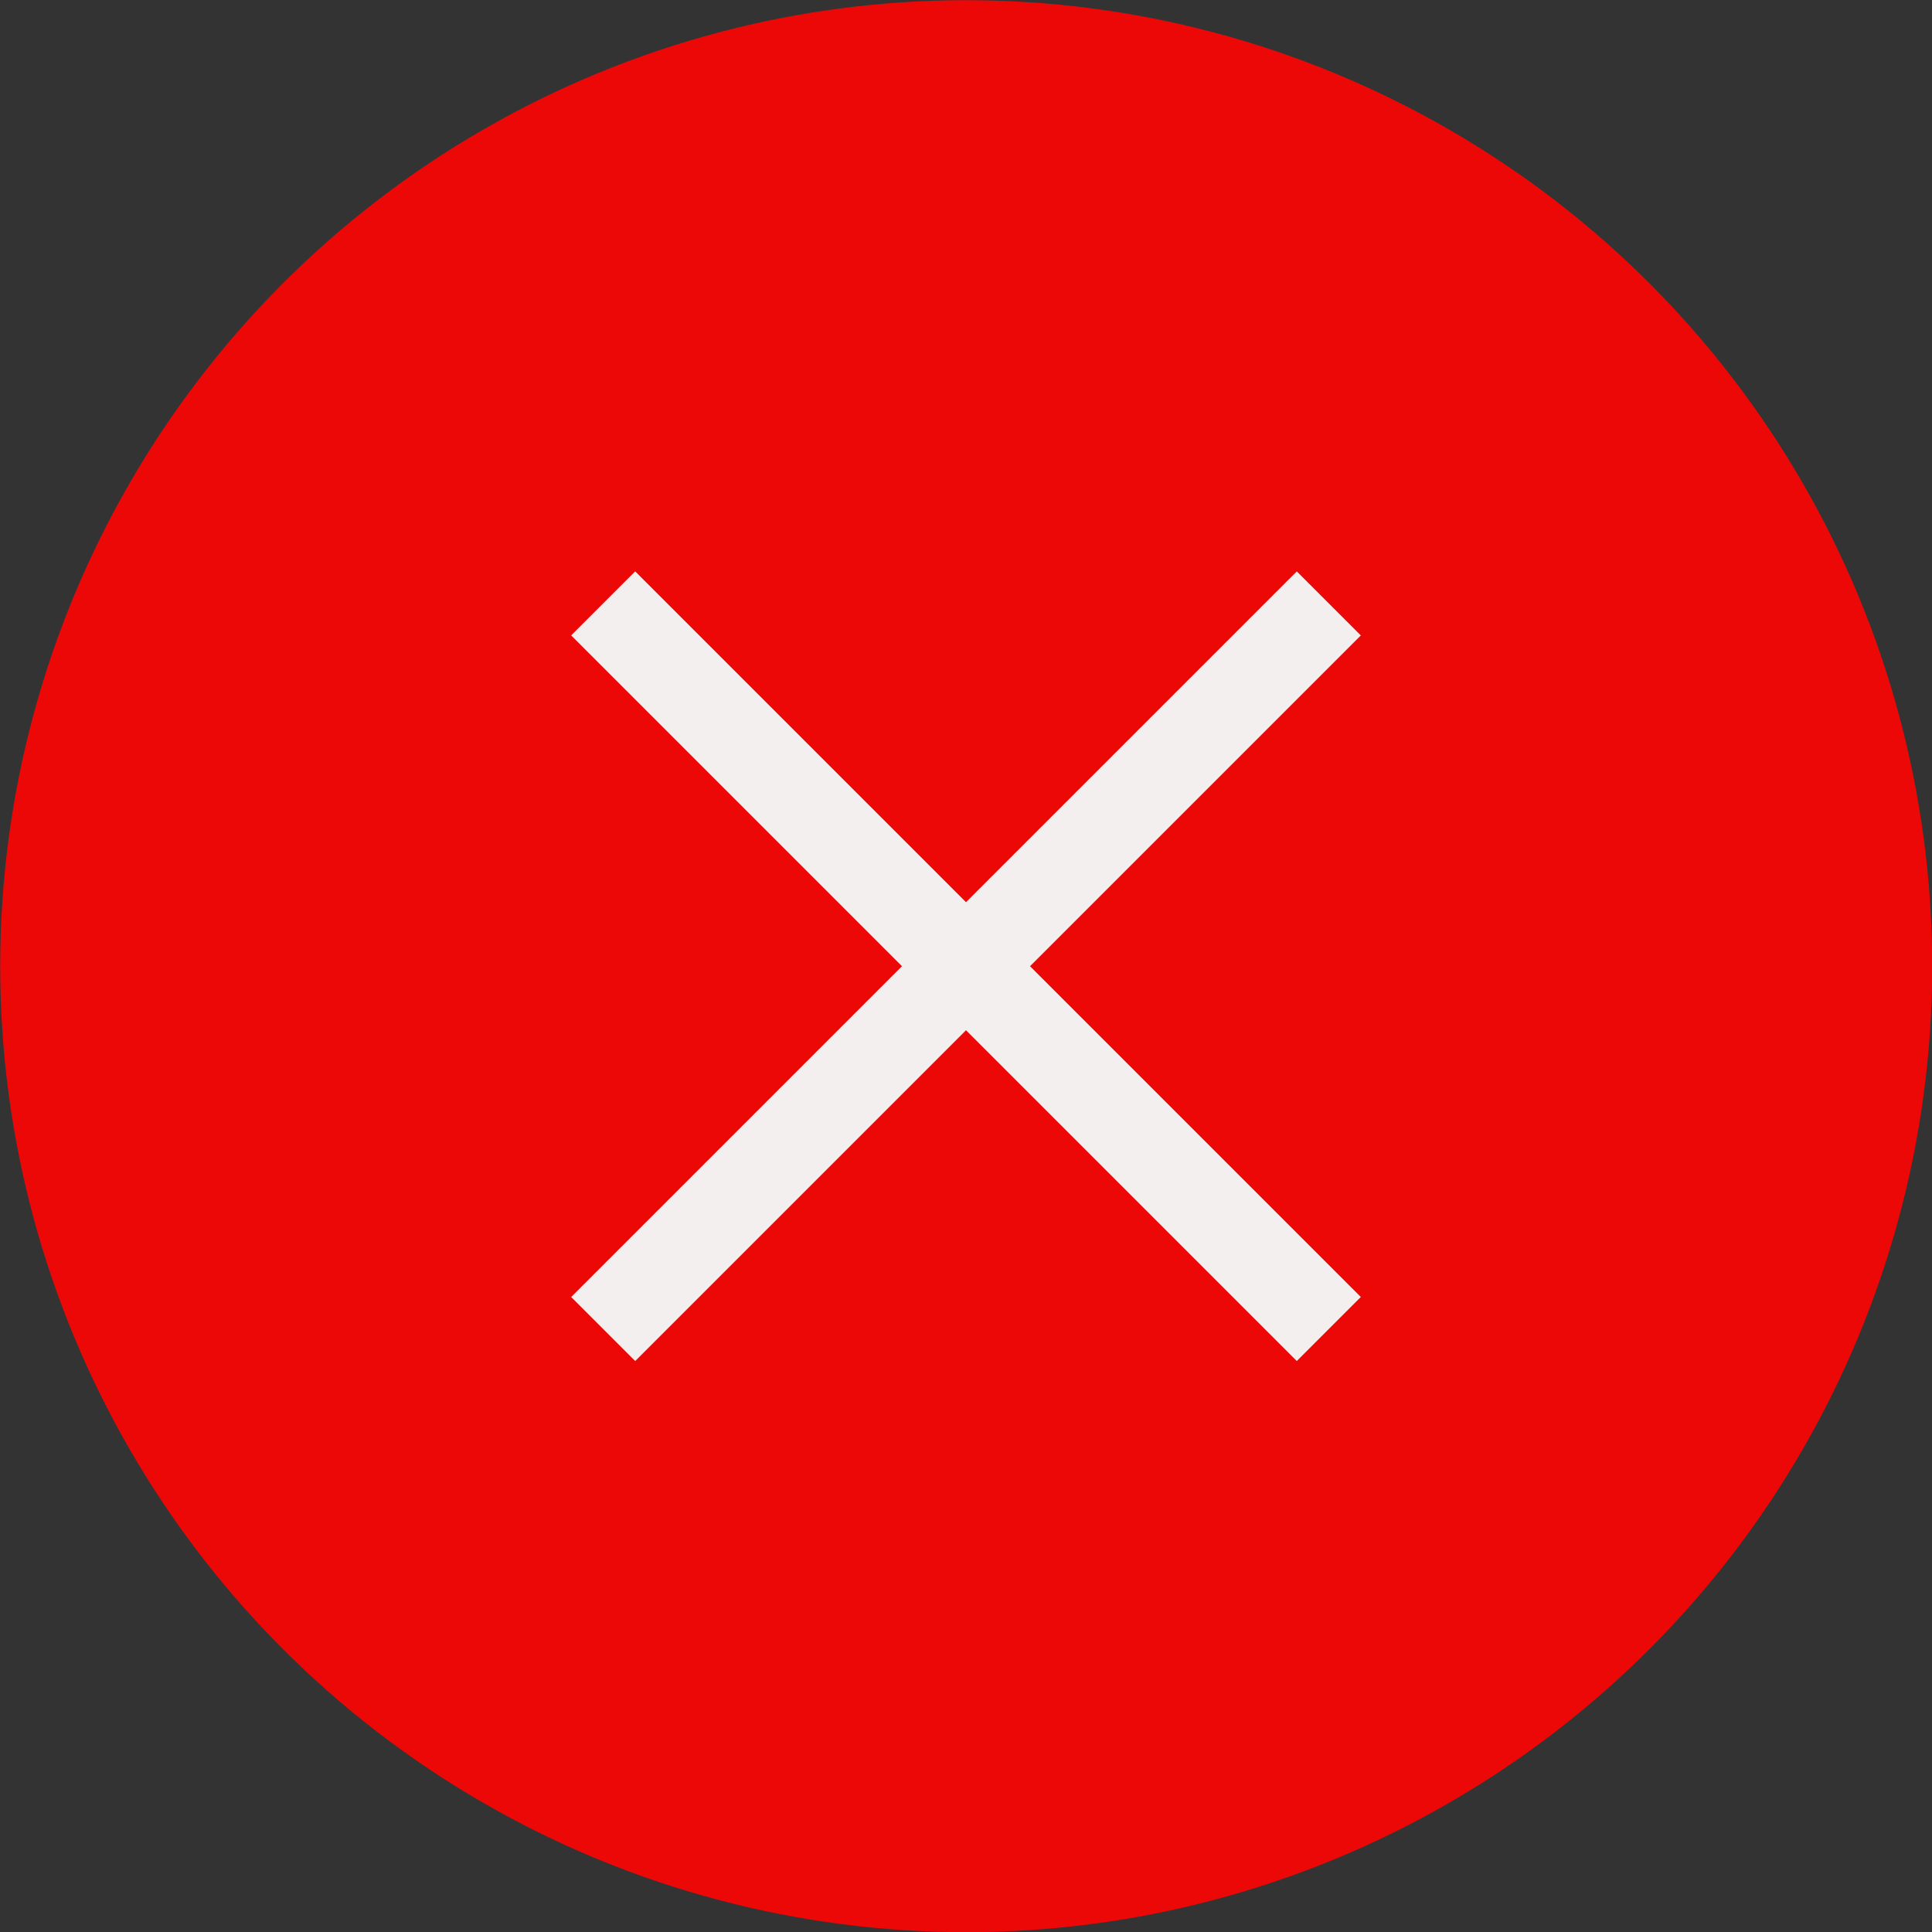 <?xml version="1.0"?>
<svg xmlns="http://www.w3.org/2000/svg" xmlns:xlink="http://www.w3.org/1999/xlink" version="1.1" id="Layer_1" x="0px" y="0px" viewBox="0 0 511.999 511.999" style="enable-background:new 0 0 511.999 511.999;" xml:space="preserve" width="512px" height="512px" class=""><rect x="0" y="0" width="511.999" height="511.999" fill="#333333" stroke="none"/><g transform="matrix(1, 0, 0, 1, 0.051, 0.051)"><circle style="fill:#ED0808" cx="255.999" cy="255.999" r="255.999" data-original="#E21B1B" class="active-path" data-old_color="#E21B1B"/><g>
	
		<rect x="244.002" y="120.008" transform="matrix(0.707 -0.707 0.707 0.707 -106.04 256.002)" style="fill:#F4EFEF" width="24" height="271.988" data-original="#FFFFFF" class="" data-old_color="#F60505"/>
	
		<rect x="120.008" y="244.007" transform="matrix(0.707 -0.707 0.707 0.707 -106.043 256.003)" style="fill:#F4EFEF" width="271.988" height="24" data-original="#FFFFFF" class="" data-old_color="#F60505"/>
</g></g> </svg>
